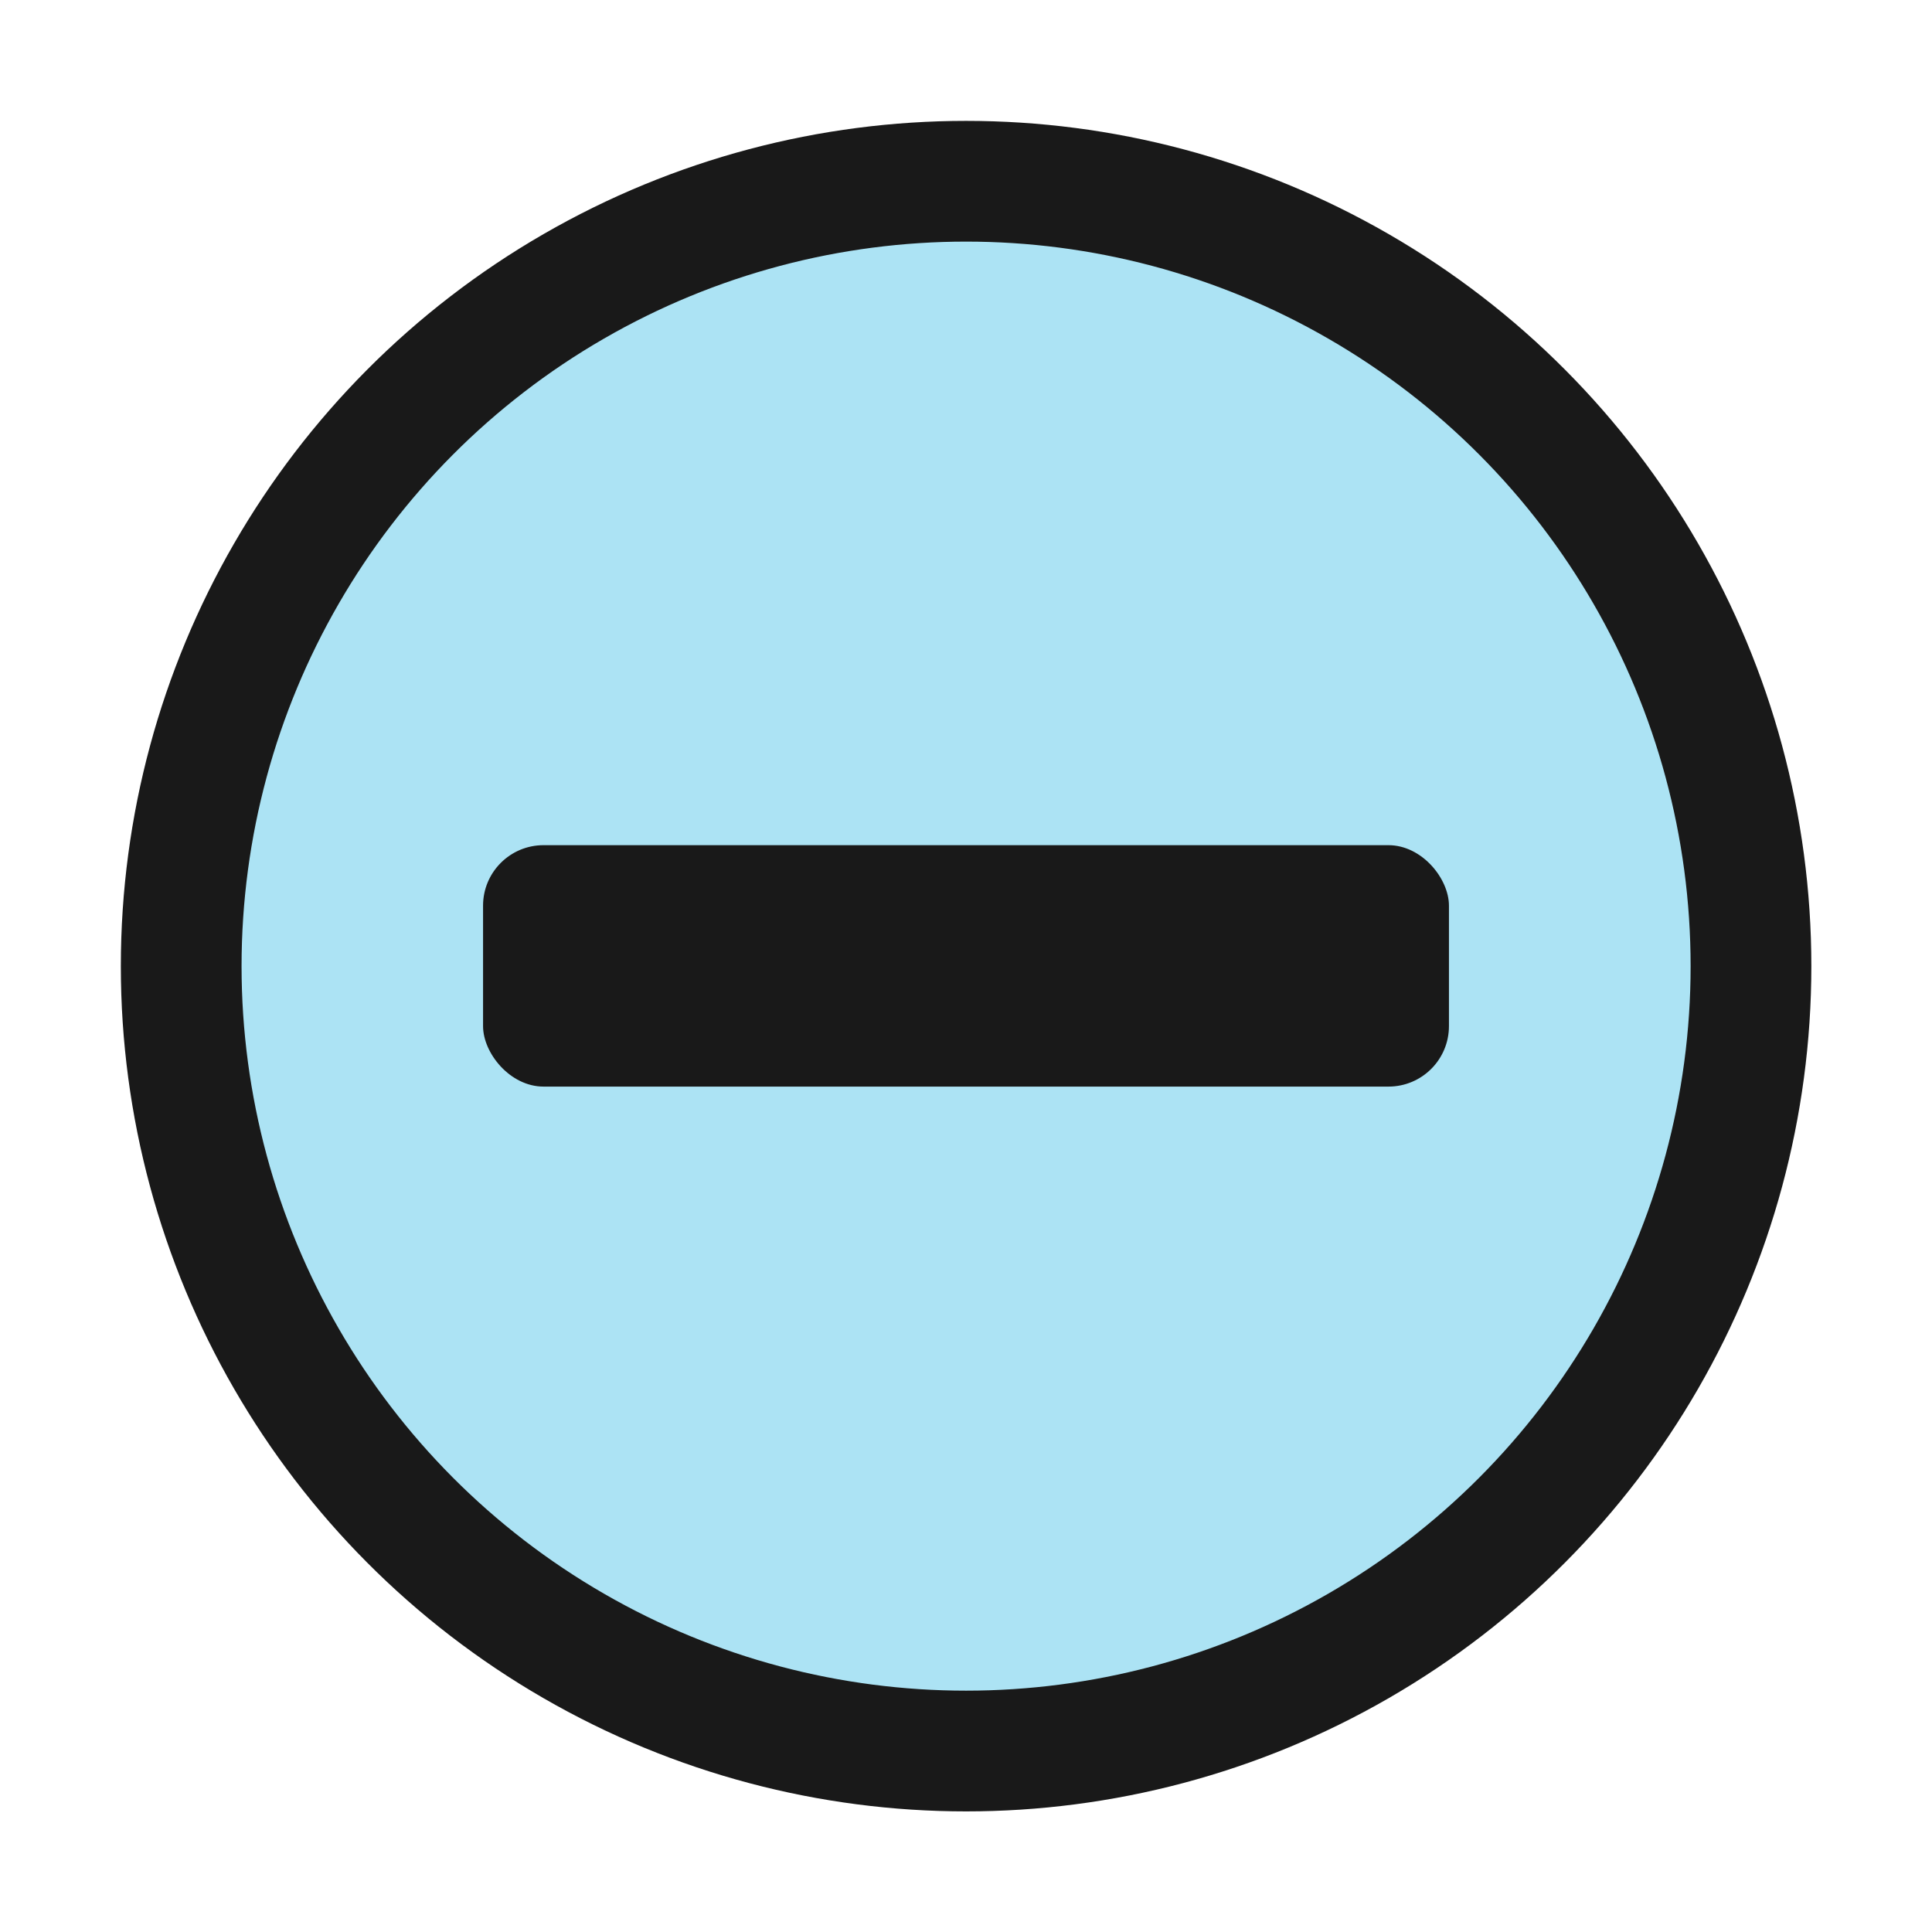 <?xml version="1.0" encoding="UTF-8" standalone="no"?>
<!-- Created with Inkscape (http://www.inkscape.org/) -->

<svg
   xmlns:dc="http://purl.org/dc/elements/1.1/"
   xmlns:cc="http://creativecommons.org/ns#"
   xmlns:rdf="http://www.w3.org/1999/02/22-rdf-syntax-ns#"
   xmlns:svg="http://www.w3.org/2000/svg"
   xmlns="http://www.w3.org/2000/svg"
   xmlns:sodipodi="http://sodipodi.sourceforge.net/DTD/sodipodi-0.dtd"
   xmlns:inkscape="http://www.inkscape.org/namespaces/inkscape"
   width="32"
   height="32"
   viewBox="0 0 8.467 8.467"
   version="1.1"
   id="svg8"
   inkscape:version="0.92.5 (2060ec1f9f, 2020-04-08)"
   sodipodi:docname="radio-mixed-insensitive-selected@2.svg">
  <defs
     id="defs2" />
  <sodipodi:namedview
     id="base"
     pagecolor="#000000"
     bordercolor="#666666"
     borderopacity="1.0"
     inkscape:pageopacity="0"
     inkscape:pageshadow="2"
     inkscape:zoom="25.3125"
     inkscape:cx="16"
     inkscape:cy="16"
     inkscape:document-units="px"
     inkscape:current-layer="layer1"
     showgrid="true"
     units="px"
     inkscape:window-width="1920"
     inkscape:window-height="1011"
     inkscape:window-x="0"
     inkscape:window-y="40"
     inkscape:window-maximized="1">
    <inkscape:grid
       type="xygrid"
       id="grid815" />
  </sodipodi:namedview>
  <g
     inkscape:label="Calque 1"
     inkscape:groupmode="layer"
     id="layer1"
     transform="translate(0,-288.533)">
    <g
       transform="matrix(1.3,0,0,1.3,0.278,-89.377)"
       style="fill:#14afe1;fill-opacity:0.353;stroke:#191919;stroke-width:0.407;stroke-miterlimit:4;stroke-dasharray:none;stroke-opacity:1"
       id="g830">
      <g
         style="fill:#14afe1;fill-opacity:0.353;stroke:#191919;stroke-width:0.407;stroke-miterlimit:4;stroke-dasharray:none;stroke-opacity:1"
         id="g829">
        <g
           style="fill:#14afe1;fill-opacity:0.353;stroke:#191919;stroke-width:0.407;stroke-miterlimit:4;stroke-dasharray:none;stroke-opacity:1"
           id="g831">
          <circle
             style="opacity:1;fill:#14afe1;fill-opacity:0.353;stroke:#191919;stroke-width:0.407;stroke-linejoin:round;stroke-miterlimit:4;stroke-dasharray:none;stroke-opacity:1"
             id="path817"
             cx="3.043"
             cy="293.957"
             r="2.646" />
        </g>
      </g>
    </g>
    <rect
       style="fill:#191919;fill-opacity:1;stroke:#252333;stroke-width:0;stroke-linejoin:round;stroke-miterlimit:4;stroke-dasharray:none;stroke-opacity:1"
       id="rect821"
       width="4.233"
       height="1.058"
       x="2.117"
       y="292.237"
       rx="0.265"
       ry="0.265" />
  </g>
</svg>
